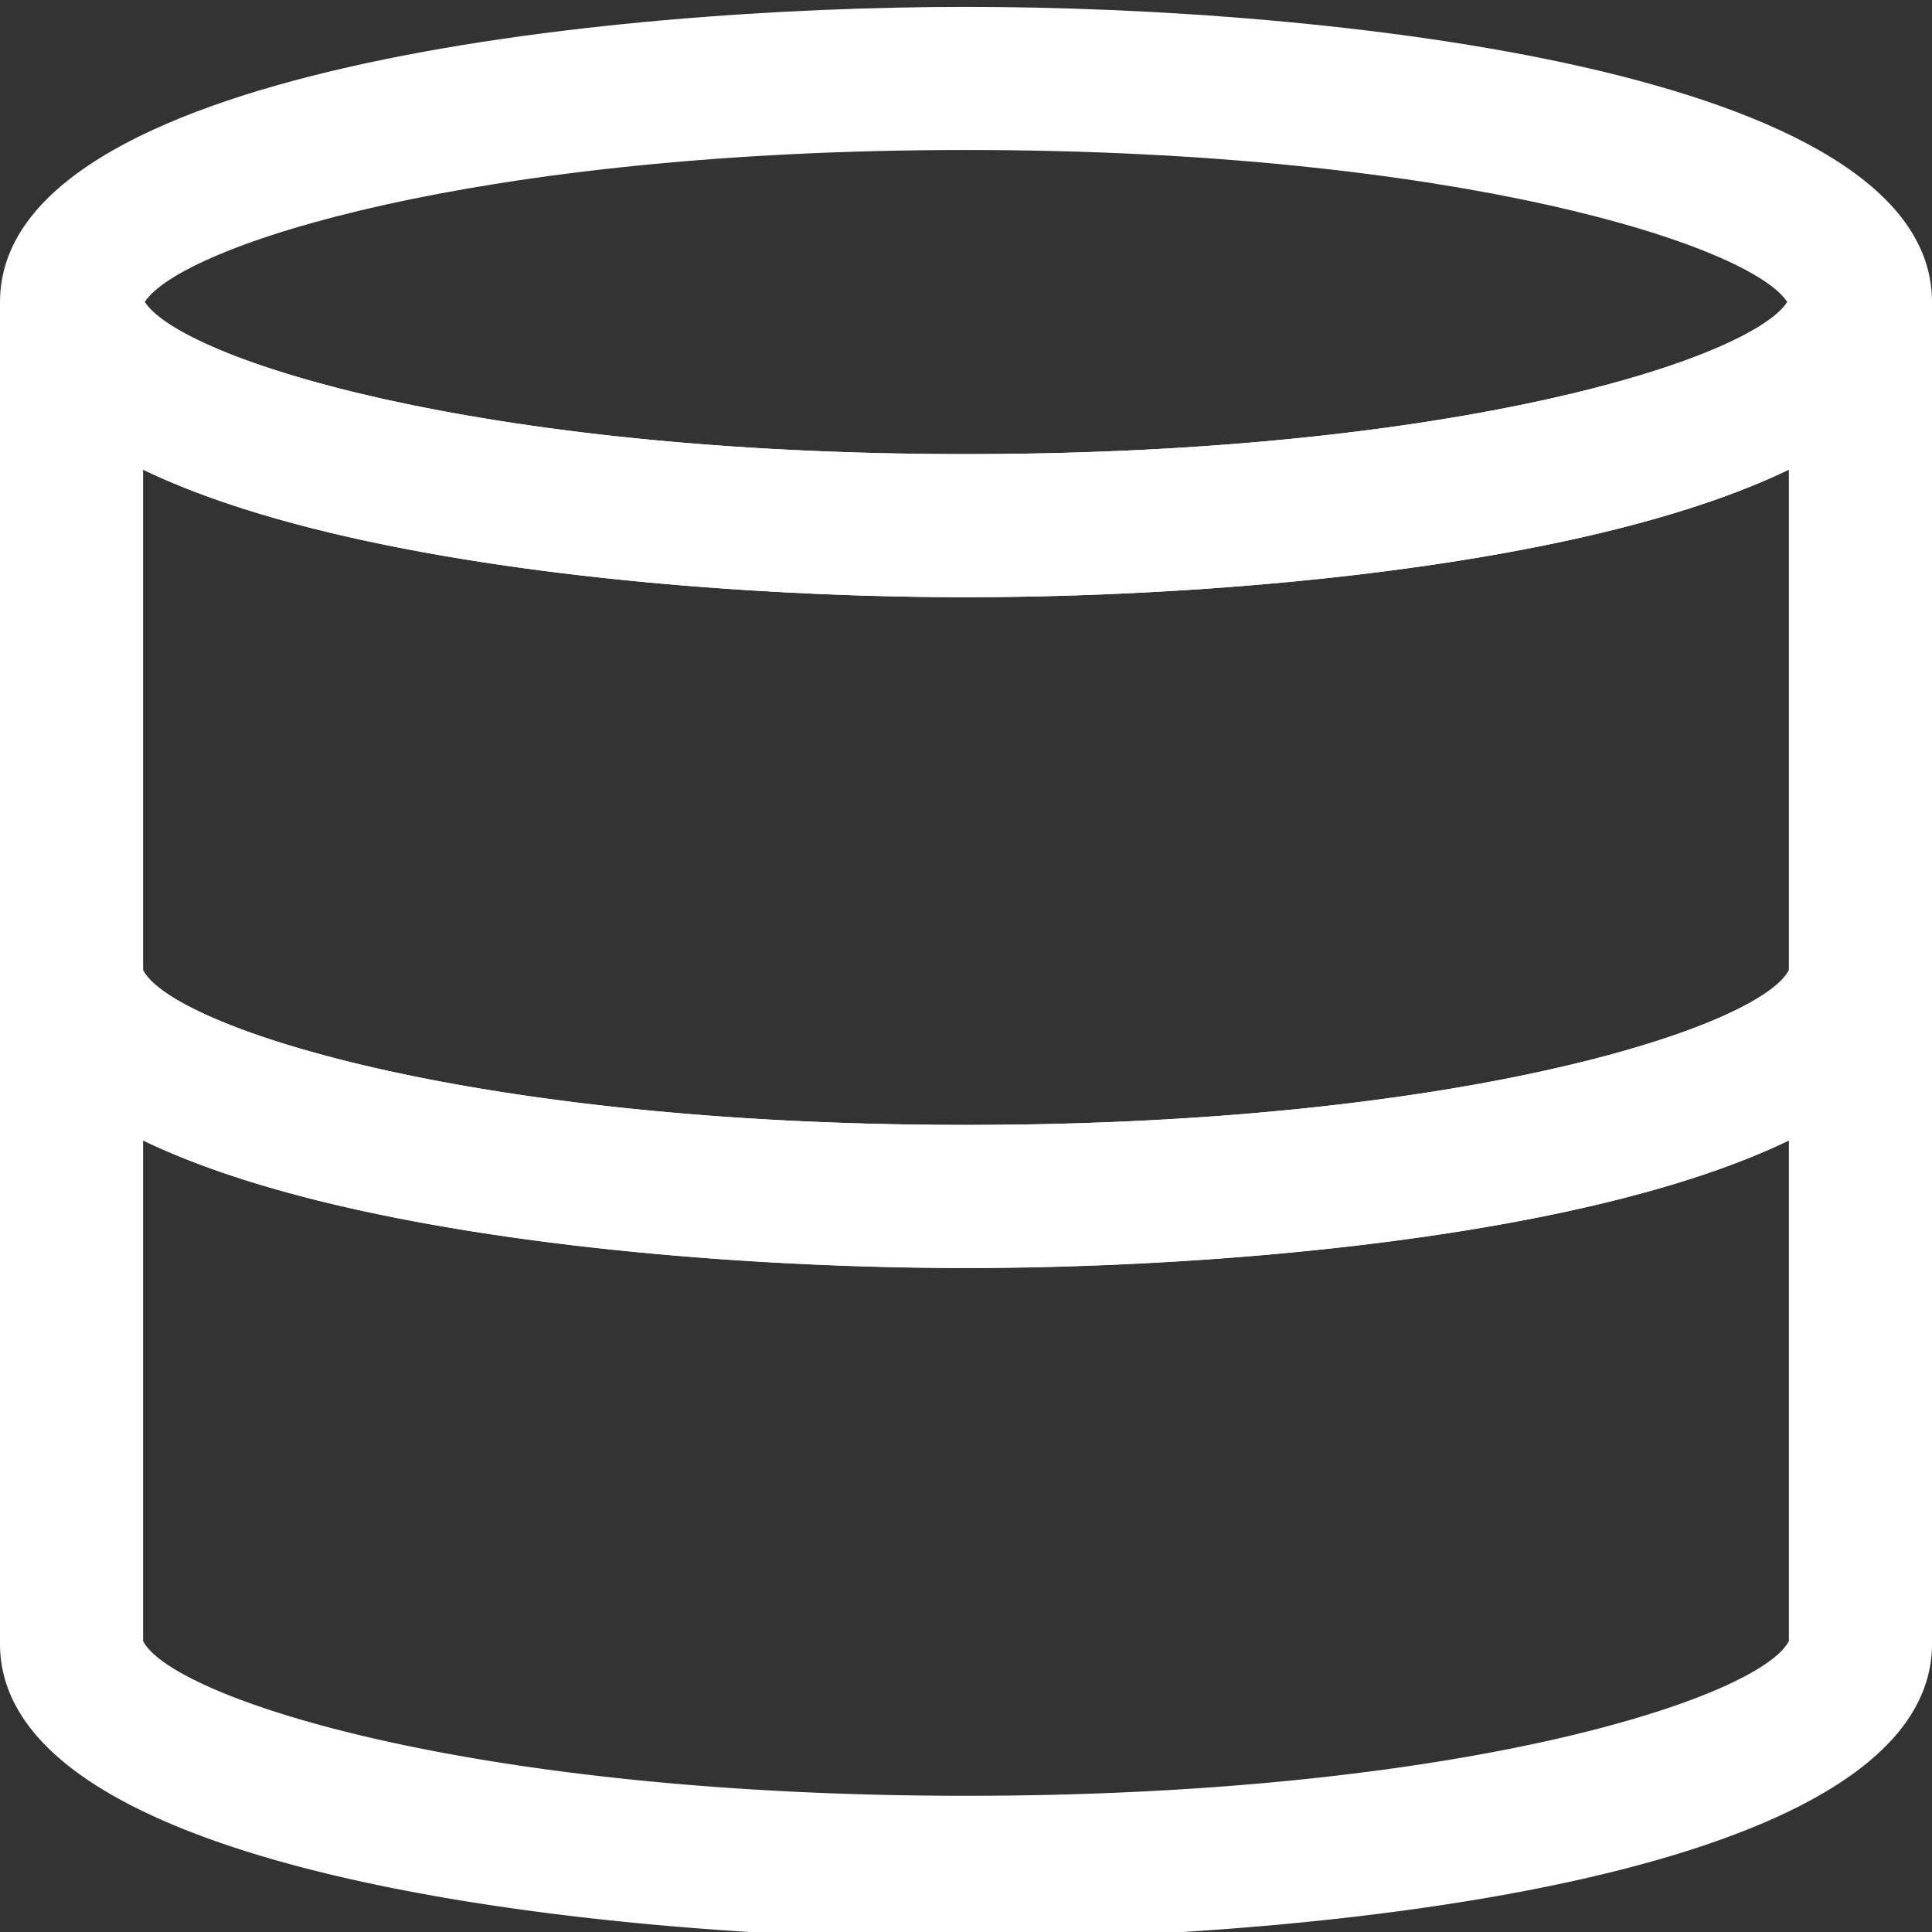 <svg id="Server_icon" xmlns="http://www.w3.org/2000/svg" xmlns:xlink="http://www.w3.org/1999/xlink" width="66" height="66" viewBox="0 0 66 66">
  <rect x="0" y="0" width="66" height="66" fill="#333333" stroke="none"/>
  <defs>
    <clipPath id="clip-path">
      <rect id="사각형_25" data-name="사각형 25" width="66" height="66" fill="none"/>
    </clipPath>
  </defs>
  <g id="그룹_5" data-name="그룹 5" clip-path="url(#clip-path)">
    <path id="패스_4" data-name="패스 4" d="M33,20.167c-12.257,0-33-2.124-33-10.083S20.743,0,33,0,66,2.124,66,10.083,45.257,20.167,33,20.167M4.943,10.083C6.193,12.02,16.233,15.278,33,15.278s26.805-3.258,28.057-5.194C59.805,8.147,49.765,4.889,33,4.889S6.193,8.147,4.943,10.083" transform="translate(0 0.235)" fill="#fff"/>
    <path id="패스_5" data-name="패스 5" d="M33,82.928c-12.257,0-33-2.123-33-10.083V49.928H4.889a.392.392,0,0,0-.022-.14C5.7,51.7,15.82,55.122,33,55.122s27.3-3.42,28.133-5.335a.413.413,0,0,0-.022.141H66V72.845c0,7.96-20.743,10.083-33,10.083M4.889,72.752C5.869,74.674,15.961,78.039,33,78.039s27.129-3.365,28.111-5.287v-17.1C54.222,58.978,41.548,60.011,33,60.011S11.777,58.978,4.889,55.654Z" transform="translate(0 -16.692)" fill="#fff"/>
    <path id="패스_6" data-name="패스 6" d="M33,48.2c-12.257,0-33-2.123-33-10.083V15.2H4.889a.392.392,0,0,0-.022-.14C5.7,16.979,15.82,20.4,33,20.4s27.3-3.42,28.133-5.335a.413.413,0,0,0-.022.141H66V38.122C66,46.081,45.257,48.2,33,48.2M4.889,38.029C5.869,39.951,15.961,43.316,33,43.316s27.129-3.365,28.111-5.287v-17.1C54.222,24.255,41.548,25.288,33,25.288S11.777,24.255,4.889,20.931Z" transform="translate(0 -4.887)" fill="#fff"/>
  </g>
</svg>
